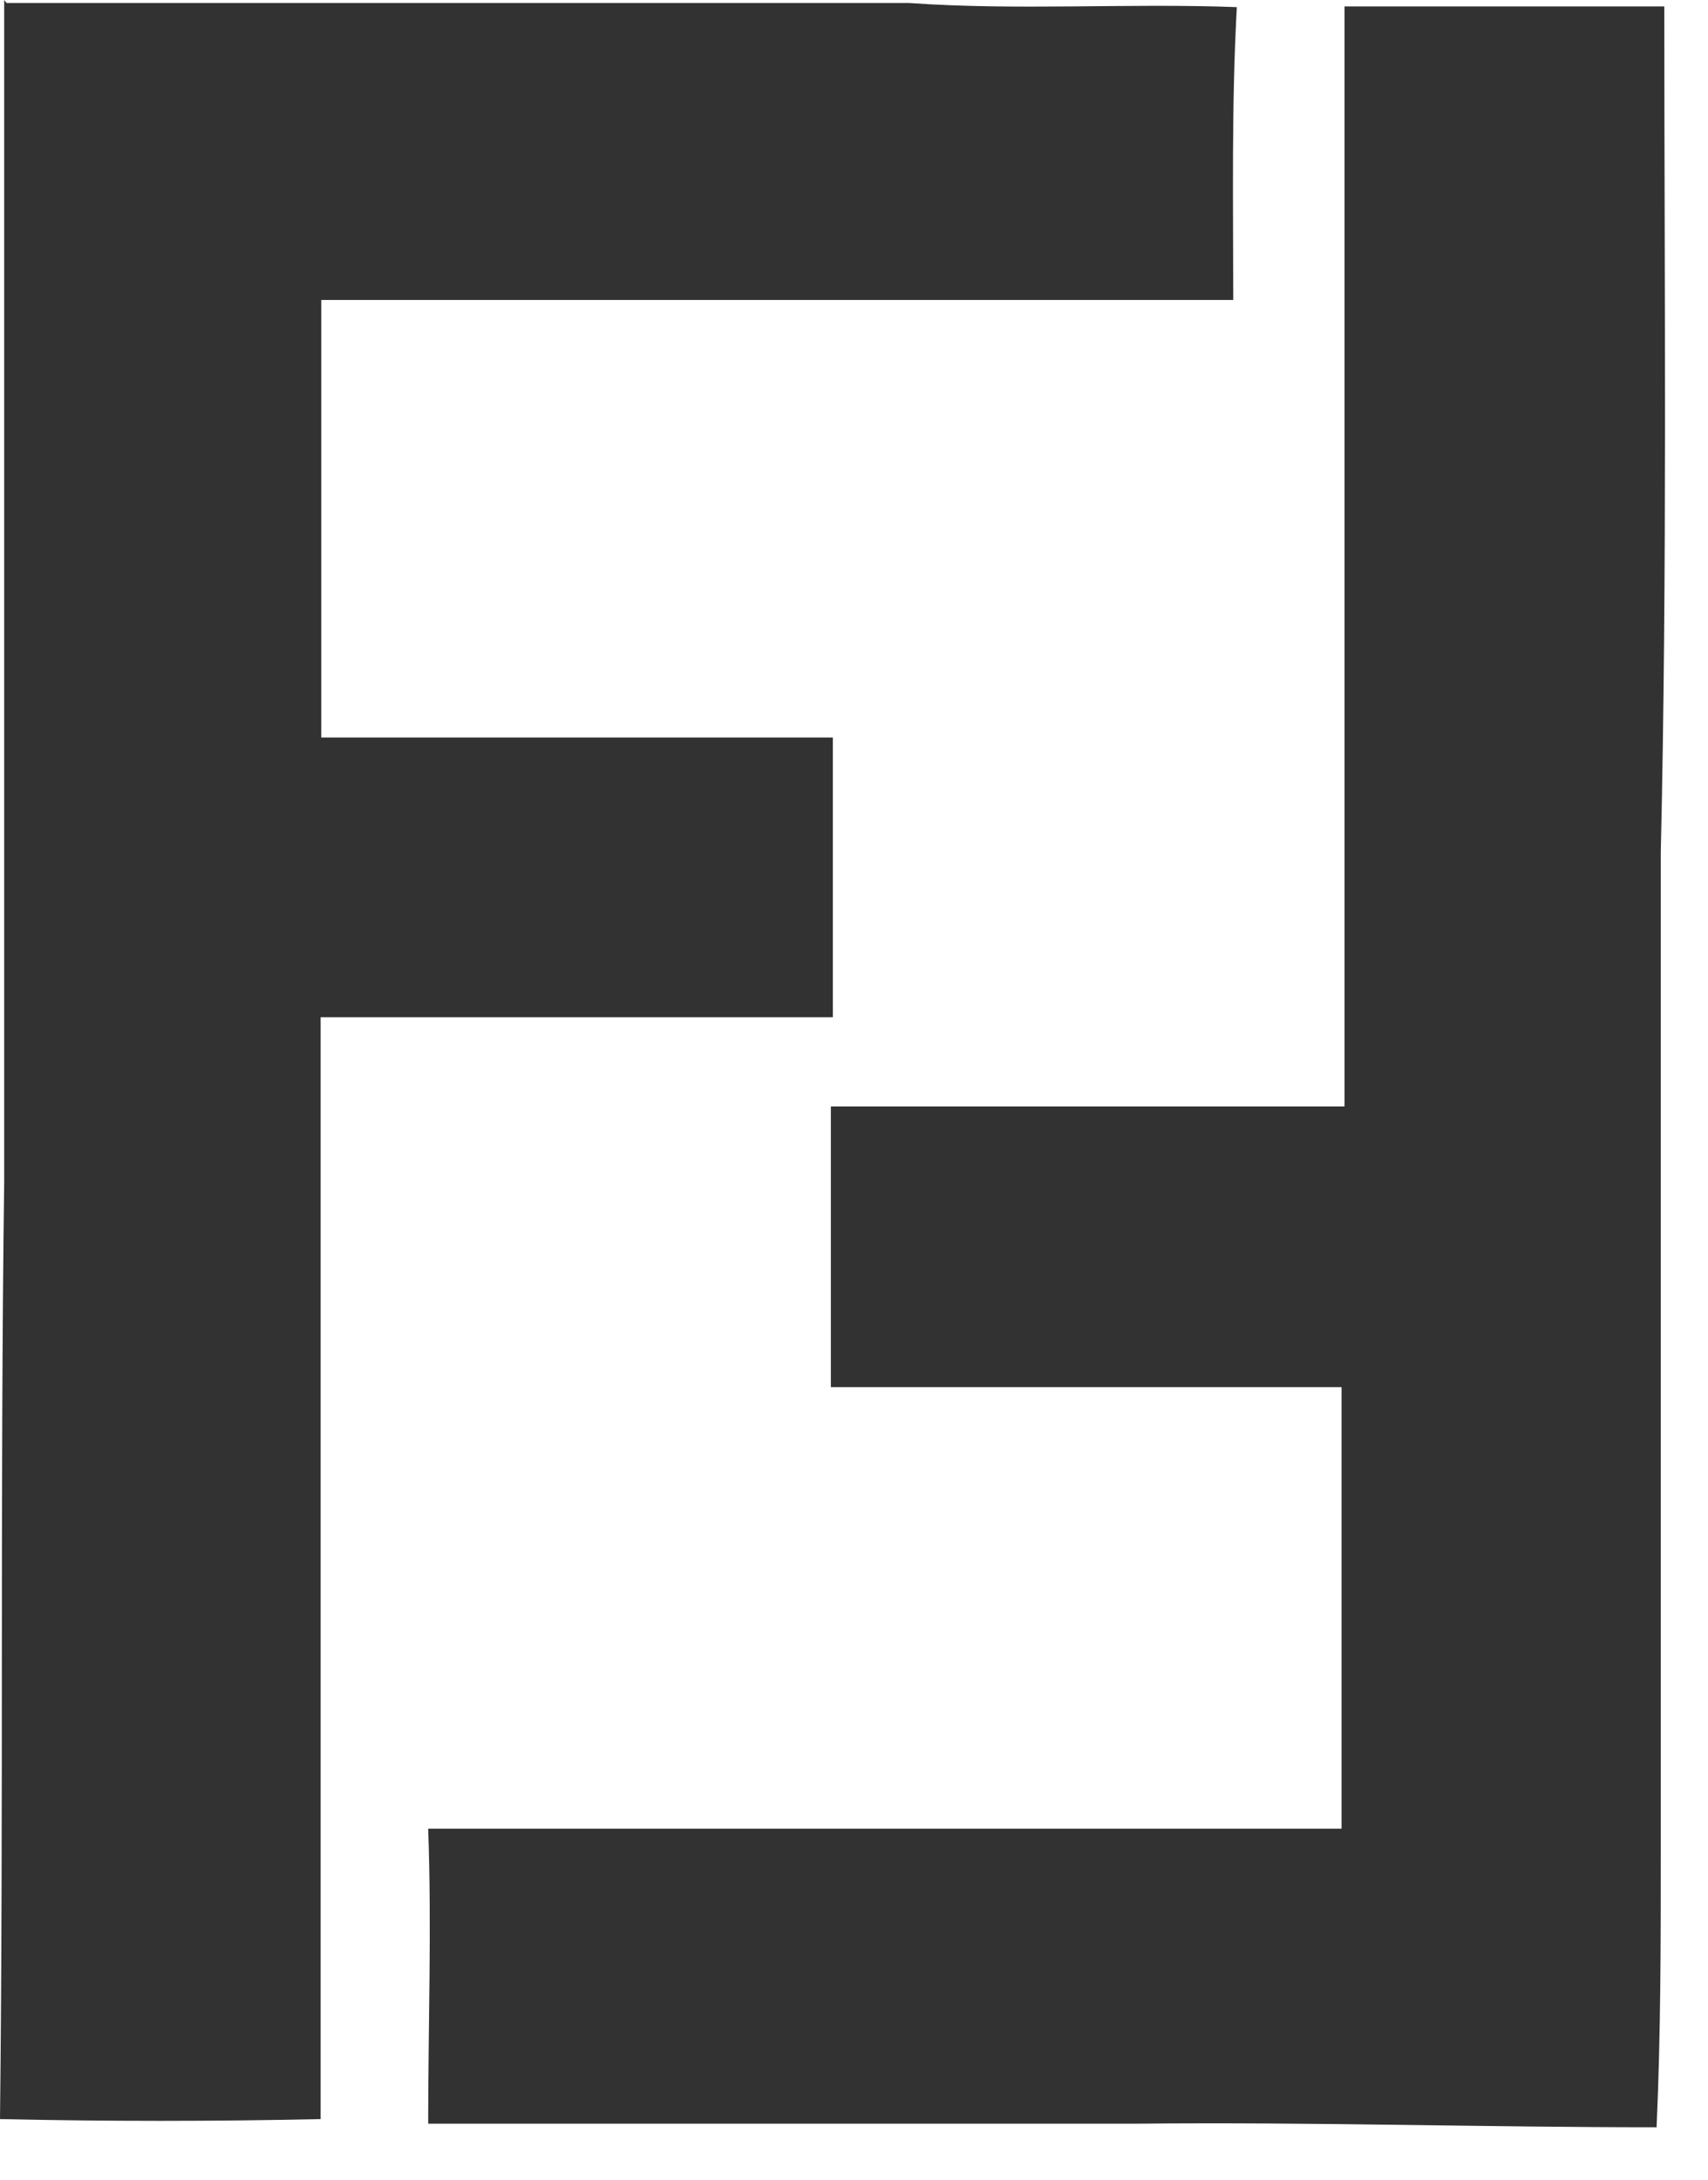<svg width="29" height="37" viewBox="0 0 29 37" fill="none" xmlns="http://www.w3.org/2000/svg">
<path d="M0.111 0.051C5.222 0.051 10.333 0.051 15.434 0.051C17.283 0.182 19.151 0.051 21 0.121C20.909 1.778 20.939 3.435 20.939 5.092C15.778 5.092 10.616 5.092 5.455 5.092C5.455 7.568 5.455 10.043 5.455 12.519C8.354 12.519 11.252 12.519 14.141 12.519C14.141 14.105 14.141 15.681 14.141 17.267C11.242 17.267 8.343 17.267 5.444 17.267C5.444 23.502 5.444 29.736 5.444 35.97C3.633 36.01 1.818 36.01 0 35.97C0.061 30.665 -2.34279e-05 25.371 0.071 20.066C0.071 13.377 0.071 6.689 0.071 0L0.111 0.051Z" fill="#323232"/>
<path d="M22.819 0.109C24.632 0.109 26.445 0.109 28.258 0.109C28.258 4.893 28.309 9.688 28.198 14.472C28.198 20.116 28.198 25.757 28.198 31.395C28.198 32.963 28.198 34.541 28.127 36.109C25.189 36.109 22.262 36.018 19.324 36.048C15.272 36.048 11.281 36.048 7.27 36.048C7.27 34.379 7.331 32.71 7.27 31.041C12.436 31.041 17.602 31.041 22.778 31.041C22.778 28.543 22.778 26.044 22.778 23.546H14.107C14.107 21.957 14.107 20.369 14.107 18.781C17.015 18.781 19.922 18.781 22.829 18.781C22.829 12.56 22.829 6.329 22.829 0.109H22.819Z" fill="#323232"/>
</svg>
